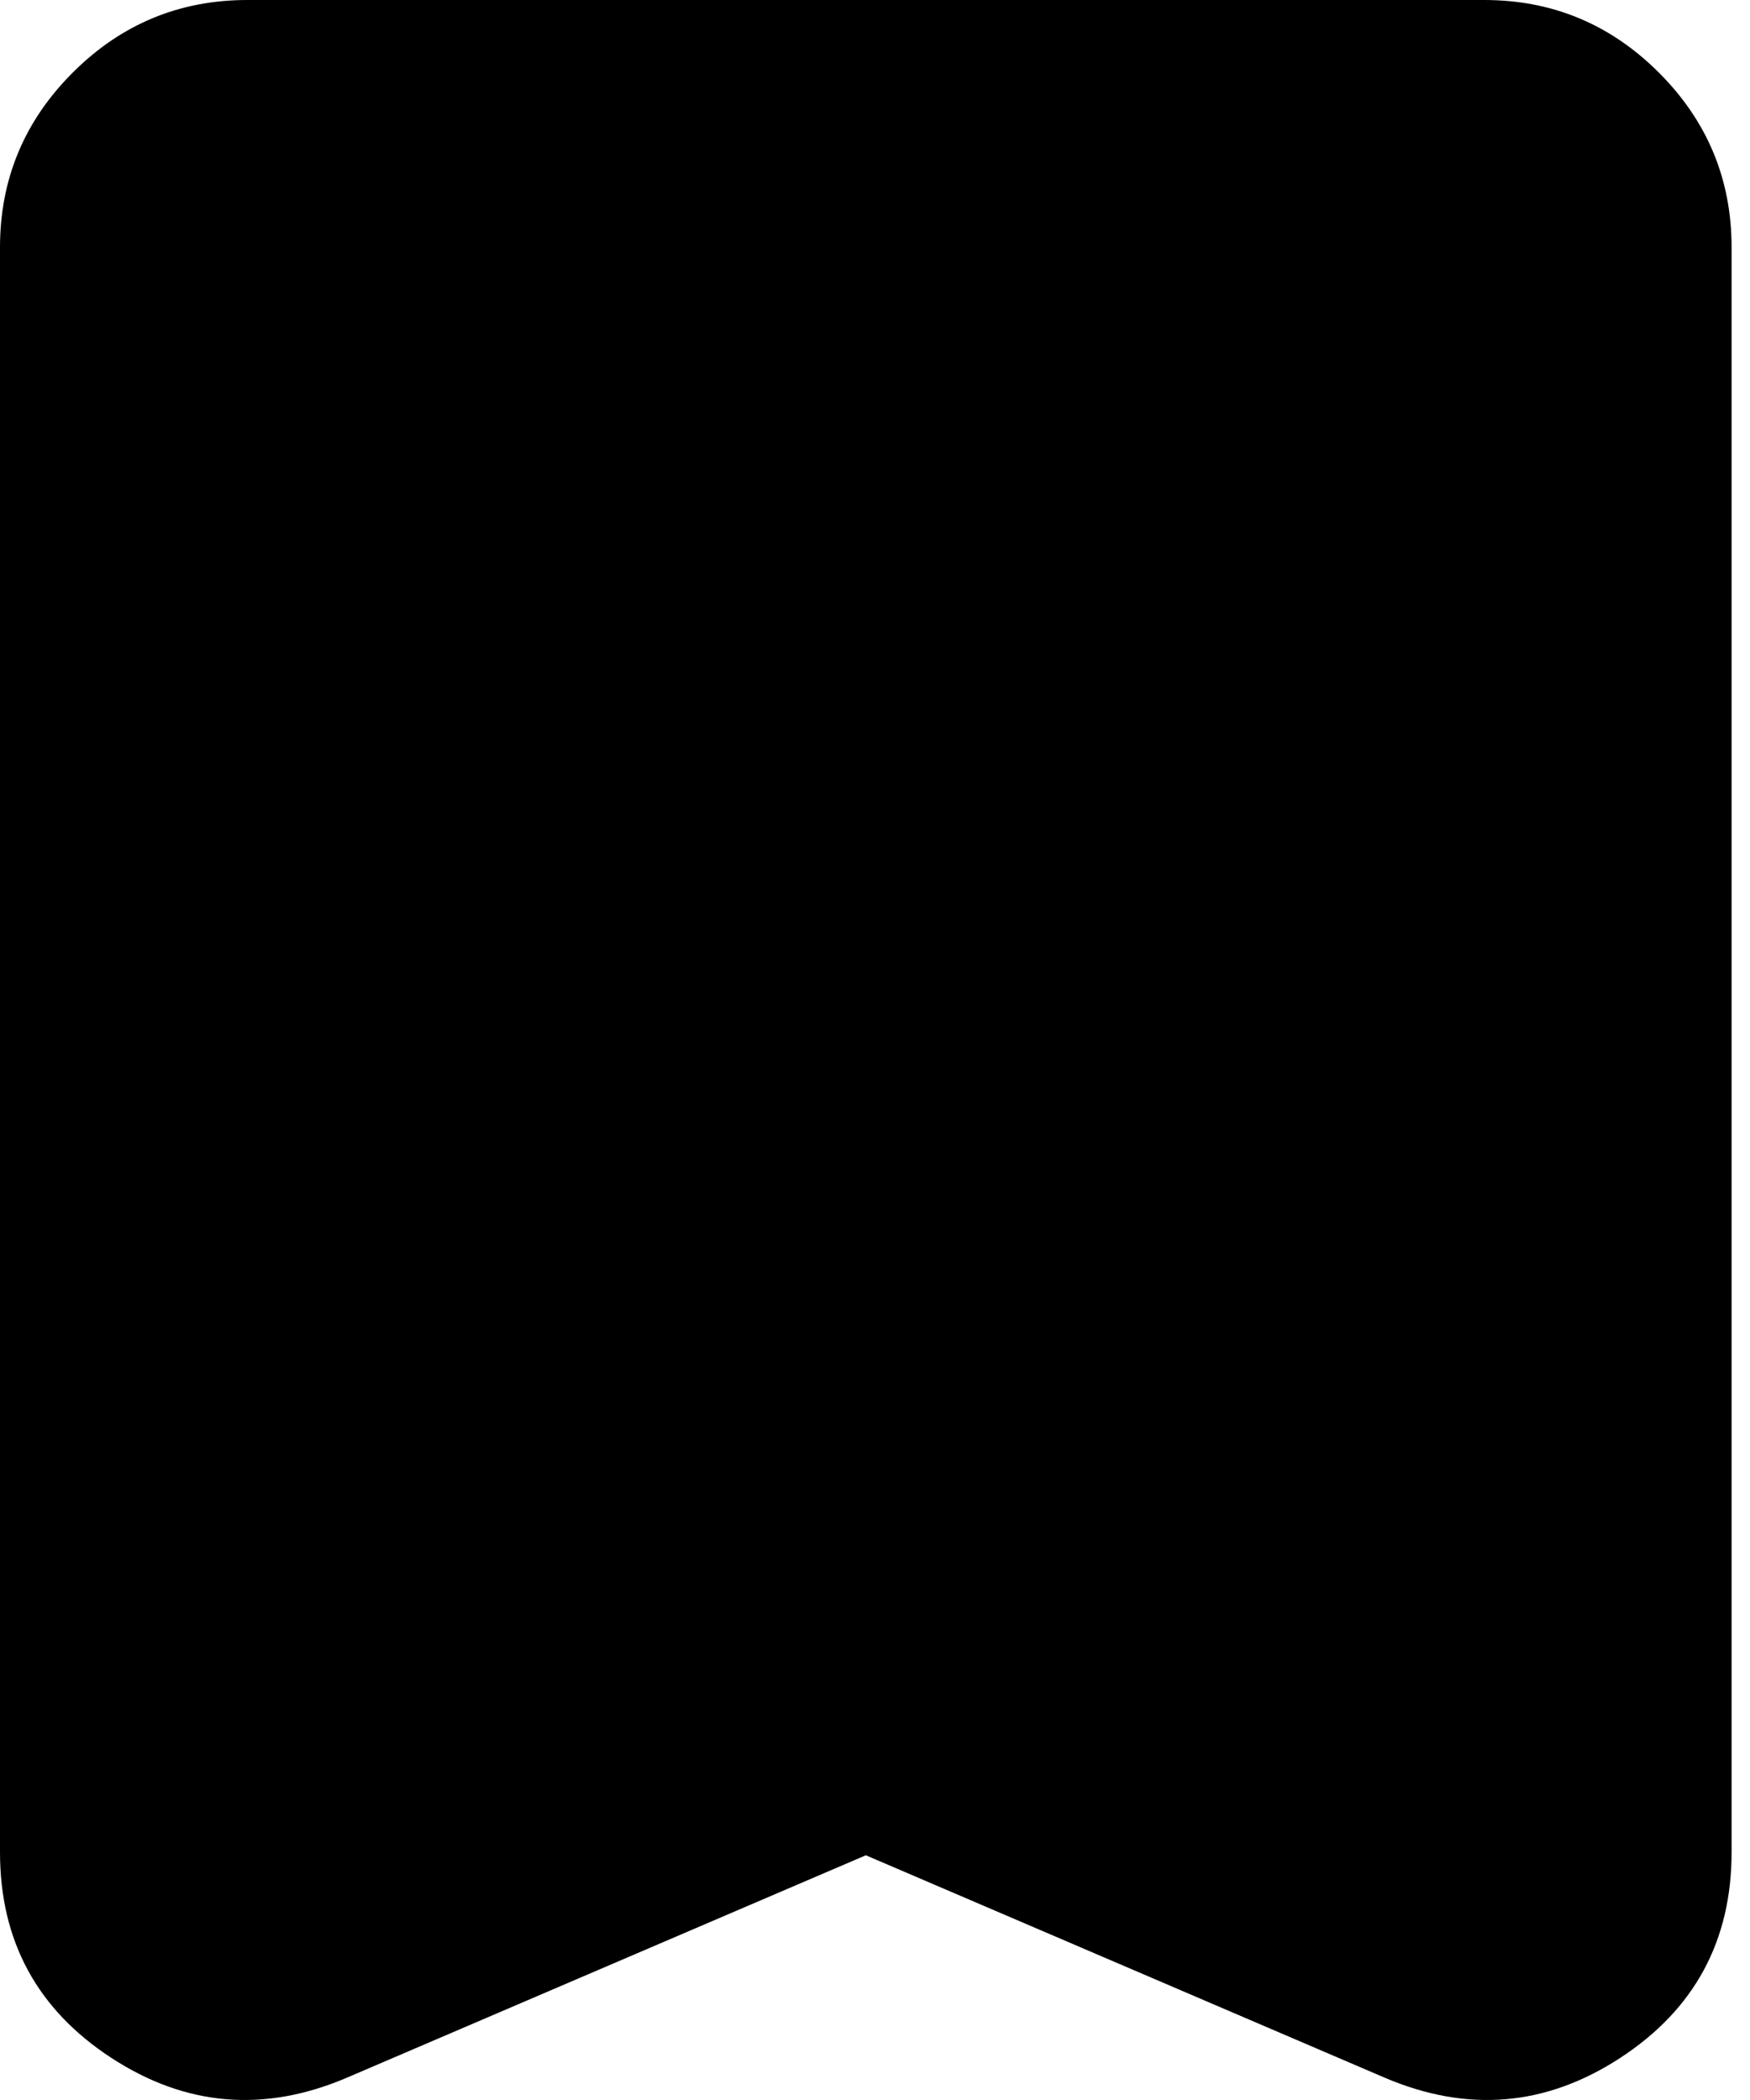 <svg viewBox="0 0 25 30" fill="none" xmlns="http://www.w3.org/2000/svg">
<path d="M12.369 26.504L4.947 29.685C3.769 30.185 2.65 30.09 1.59 29.398C0.53 28.706 0 27.726 0 26.46V3.534C0 2.562 0.346 1.73 1.038 1.038C1.73 0.346 2.562 0 3.534 0H21.203C22.175 0 23.007 0.346 23.699 1.038C24.391 1.73 24.737 2.562 24.737 3.534V26.46C24.737 27.726 24.207 28.706 23.147 29.398C22.087 30.09 20.968 30.185 19.79 29.685L12.369 26.504Z" fill='currentColor'/>
</svg>
